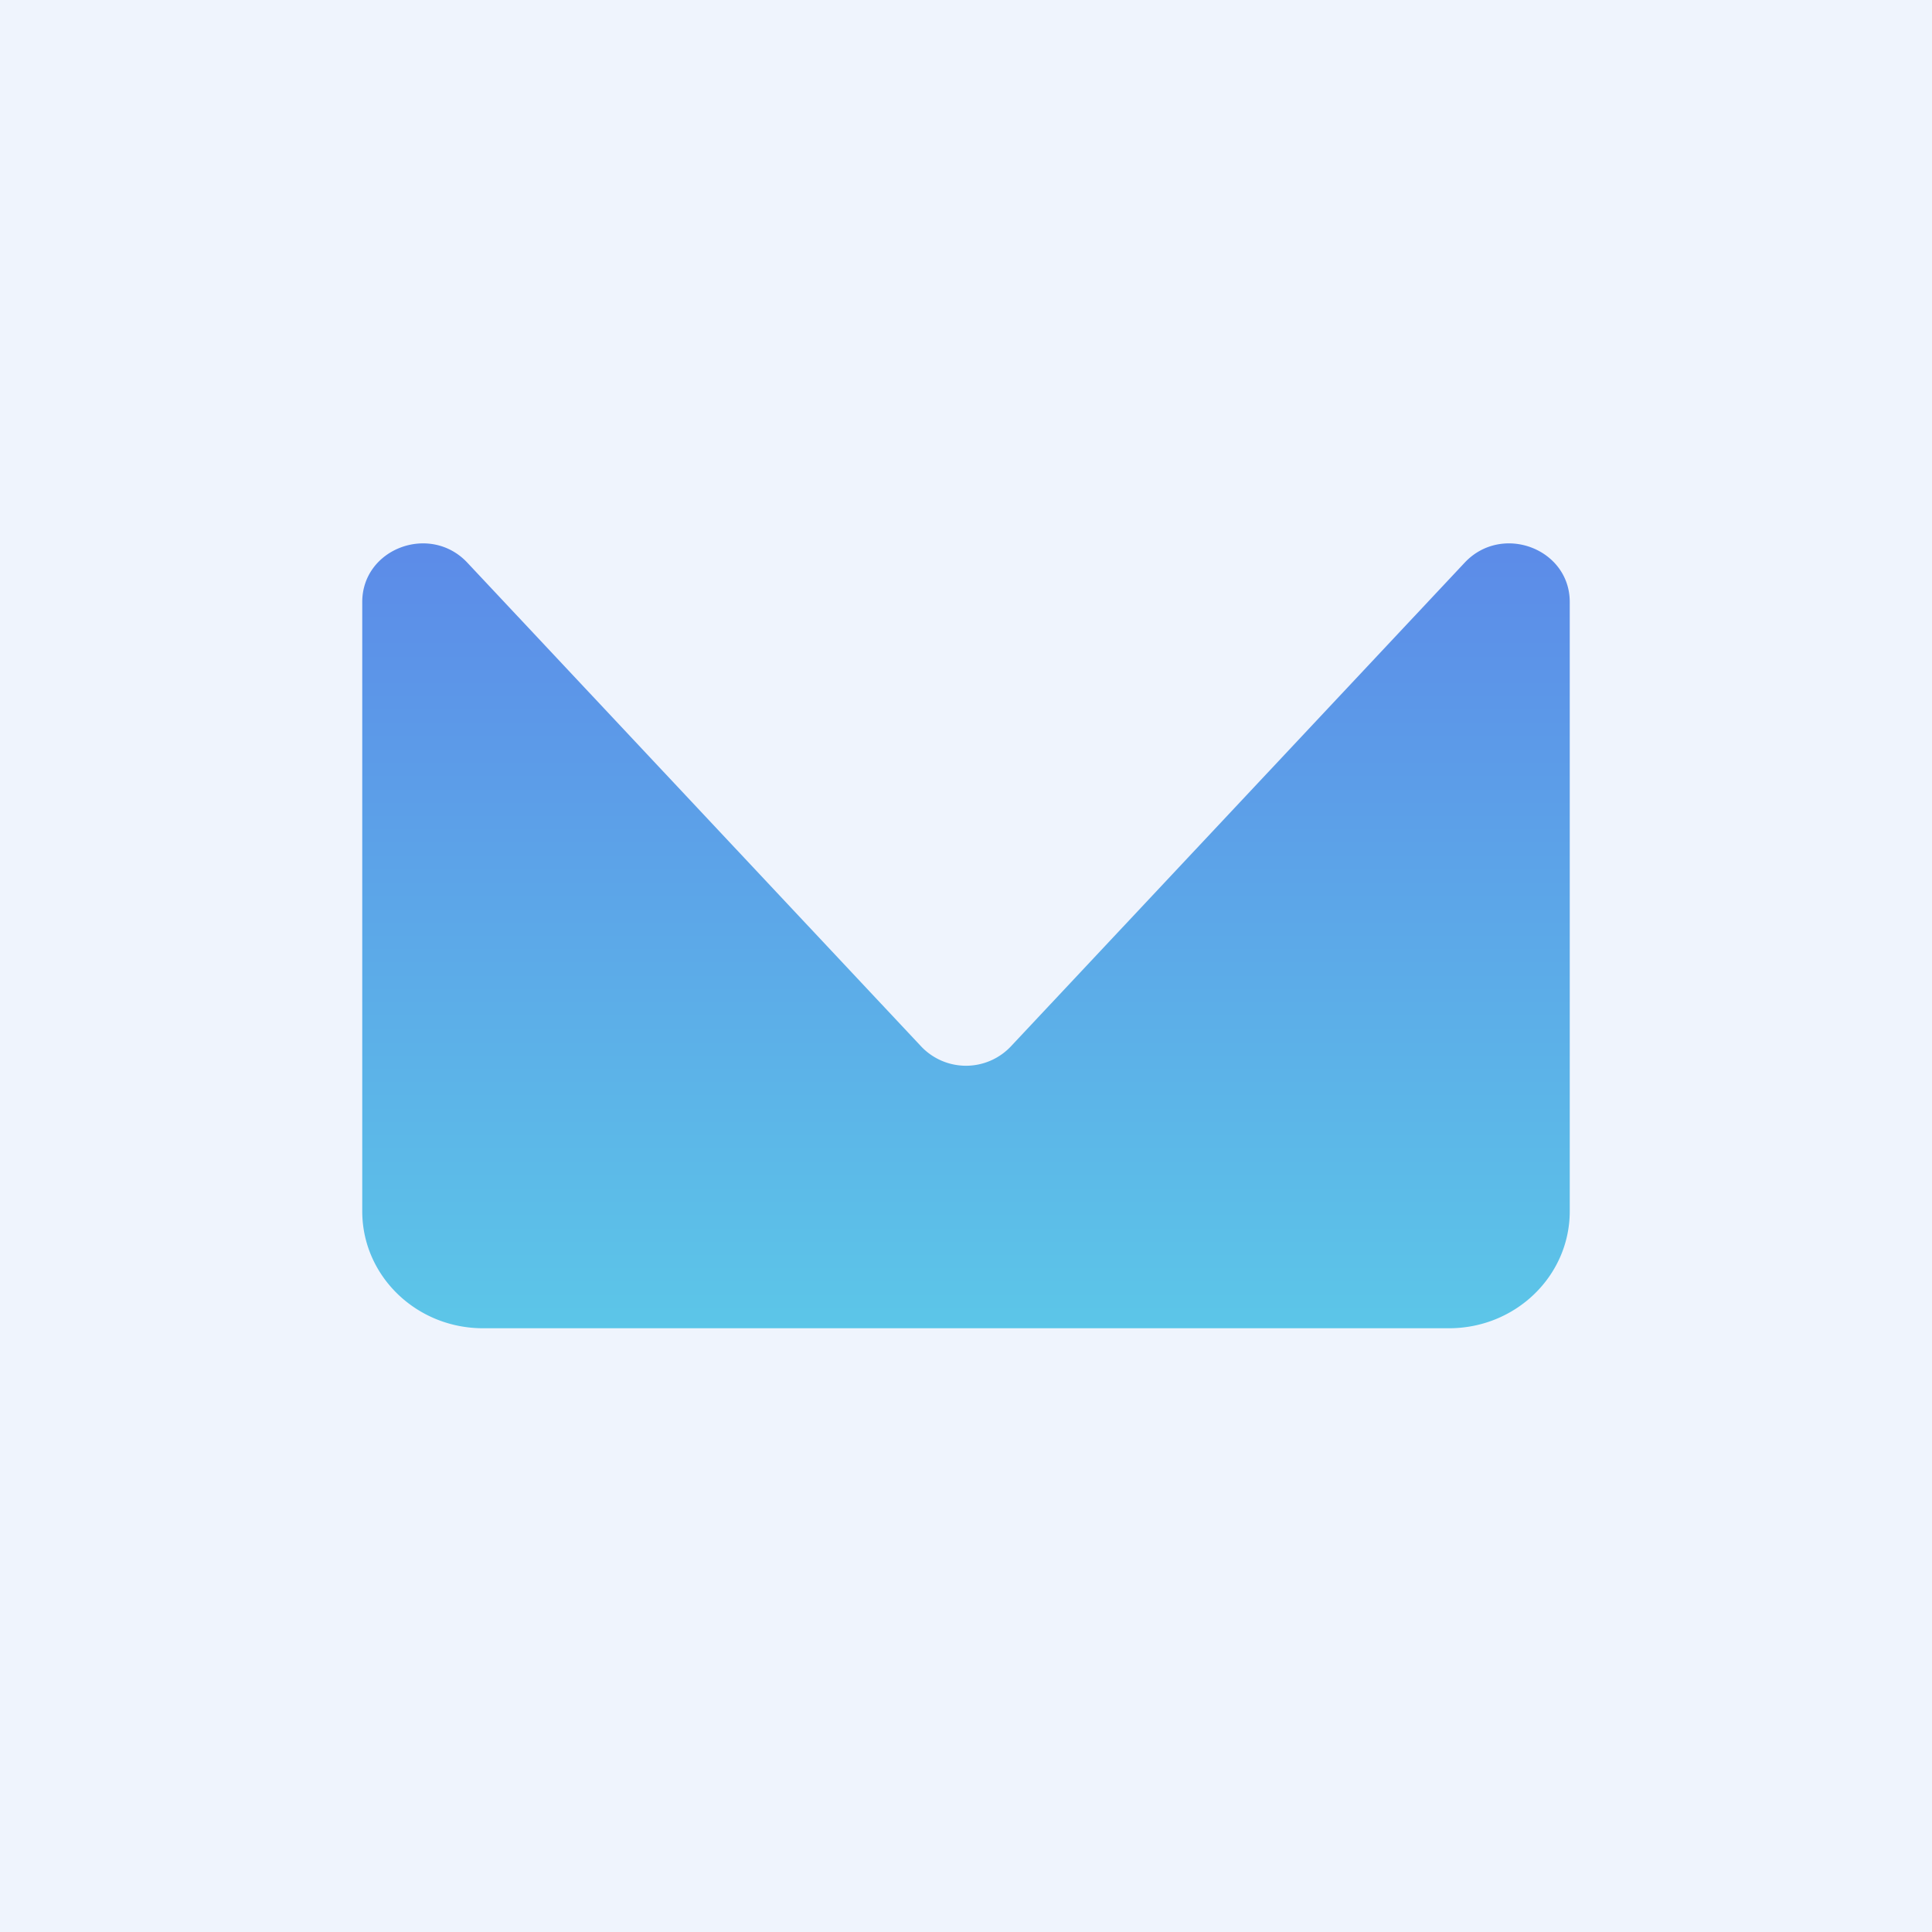 <svg xmlns="http://www.w3.org/2000/svg" width="32" height="32" fill="none" viewBox="0 0 32 32">
  <path fill="#EFF4FD" d="M0 0h32v32H0z"/>
  <path fill="url(#a)" d="M6 9.971c0-.886 1.125-1.307 1.74-.652l7.52 8.016a1.022 1.022 0 0 0 1.48 0l7.52-8.016c.615-.655 1.74-.234 1.74.652v10.09C26 21.133 25.105 22 24 22H8c-1.105 0-2-.868-2-1.938V9.97Z"/>
  <defs>
    <linearGradient id="a" x1="16" x2="16" y1="9" y2="22" gradientUnits="userSpaceOnUse">
      <stop stop-color="#5C8BE8"/>
      <stop offset="1" stop-color="#5CC6E8"/>
    </linearGradient>
  </defs>
</svg>
